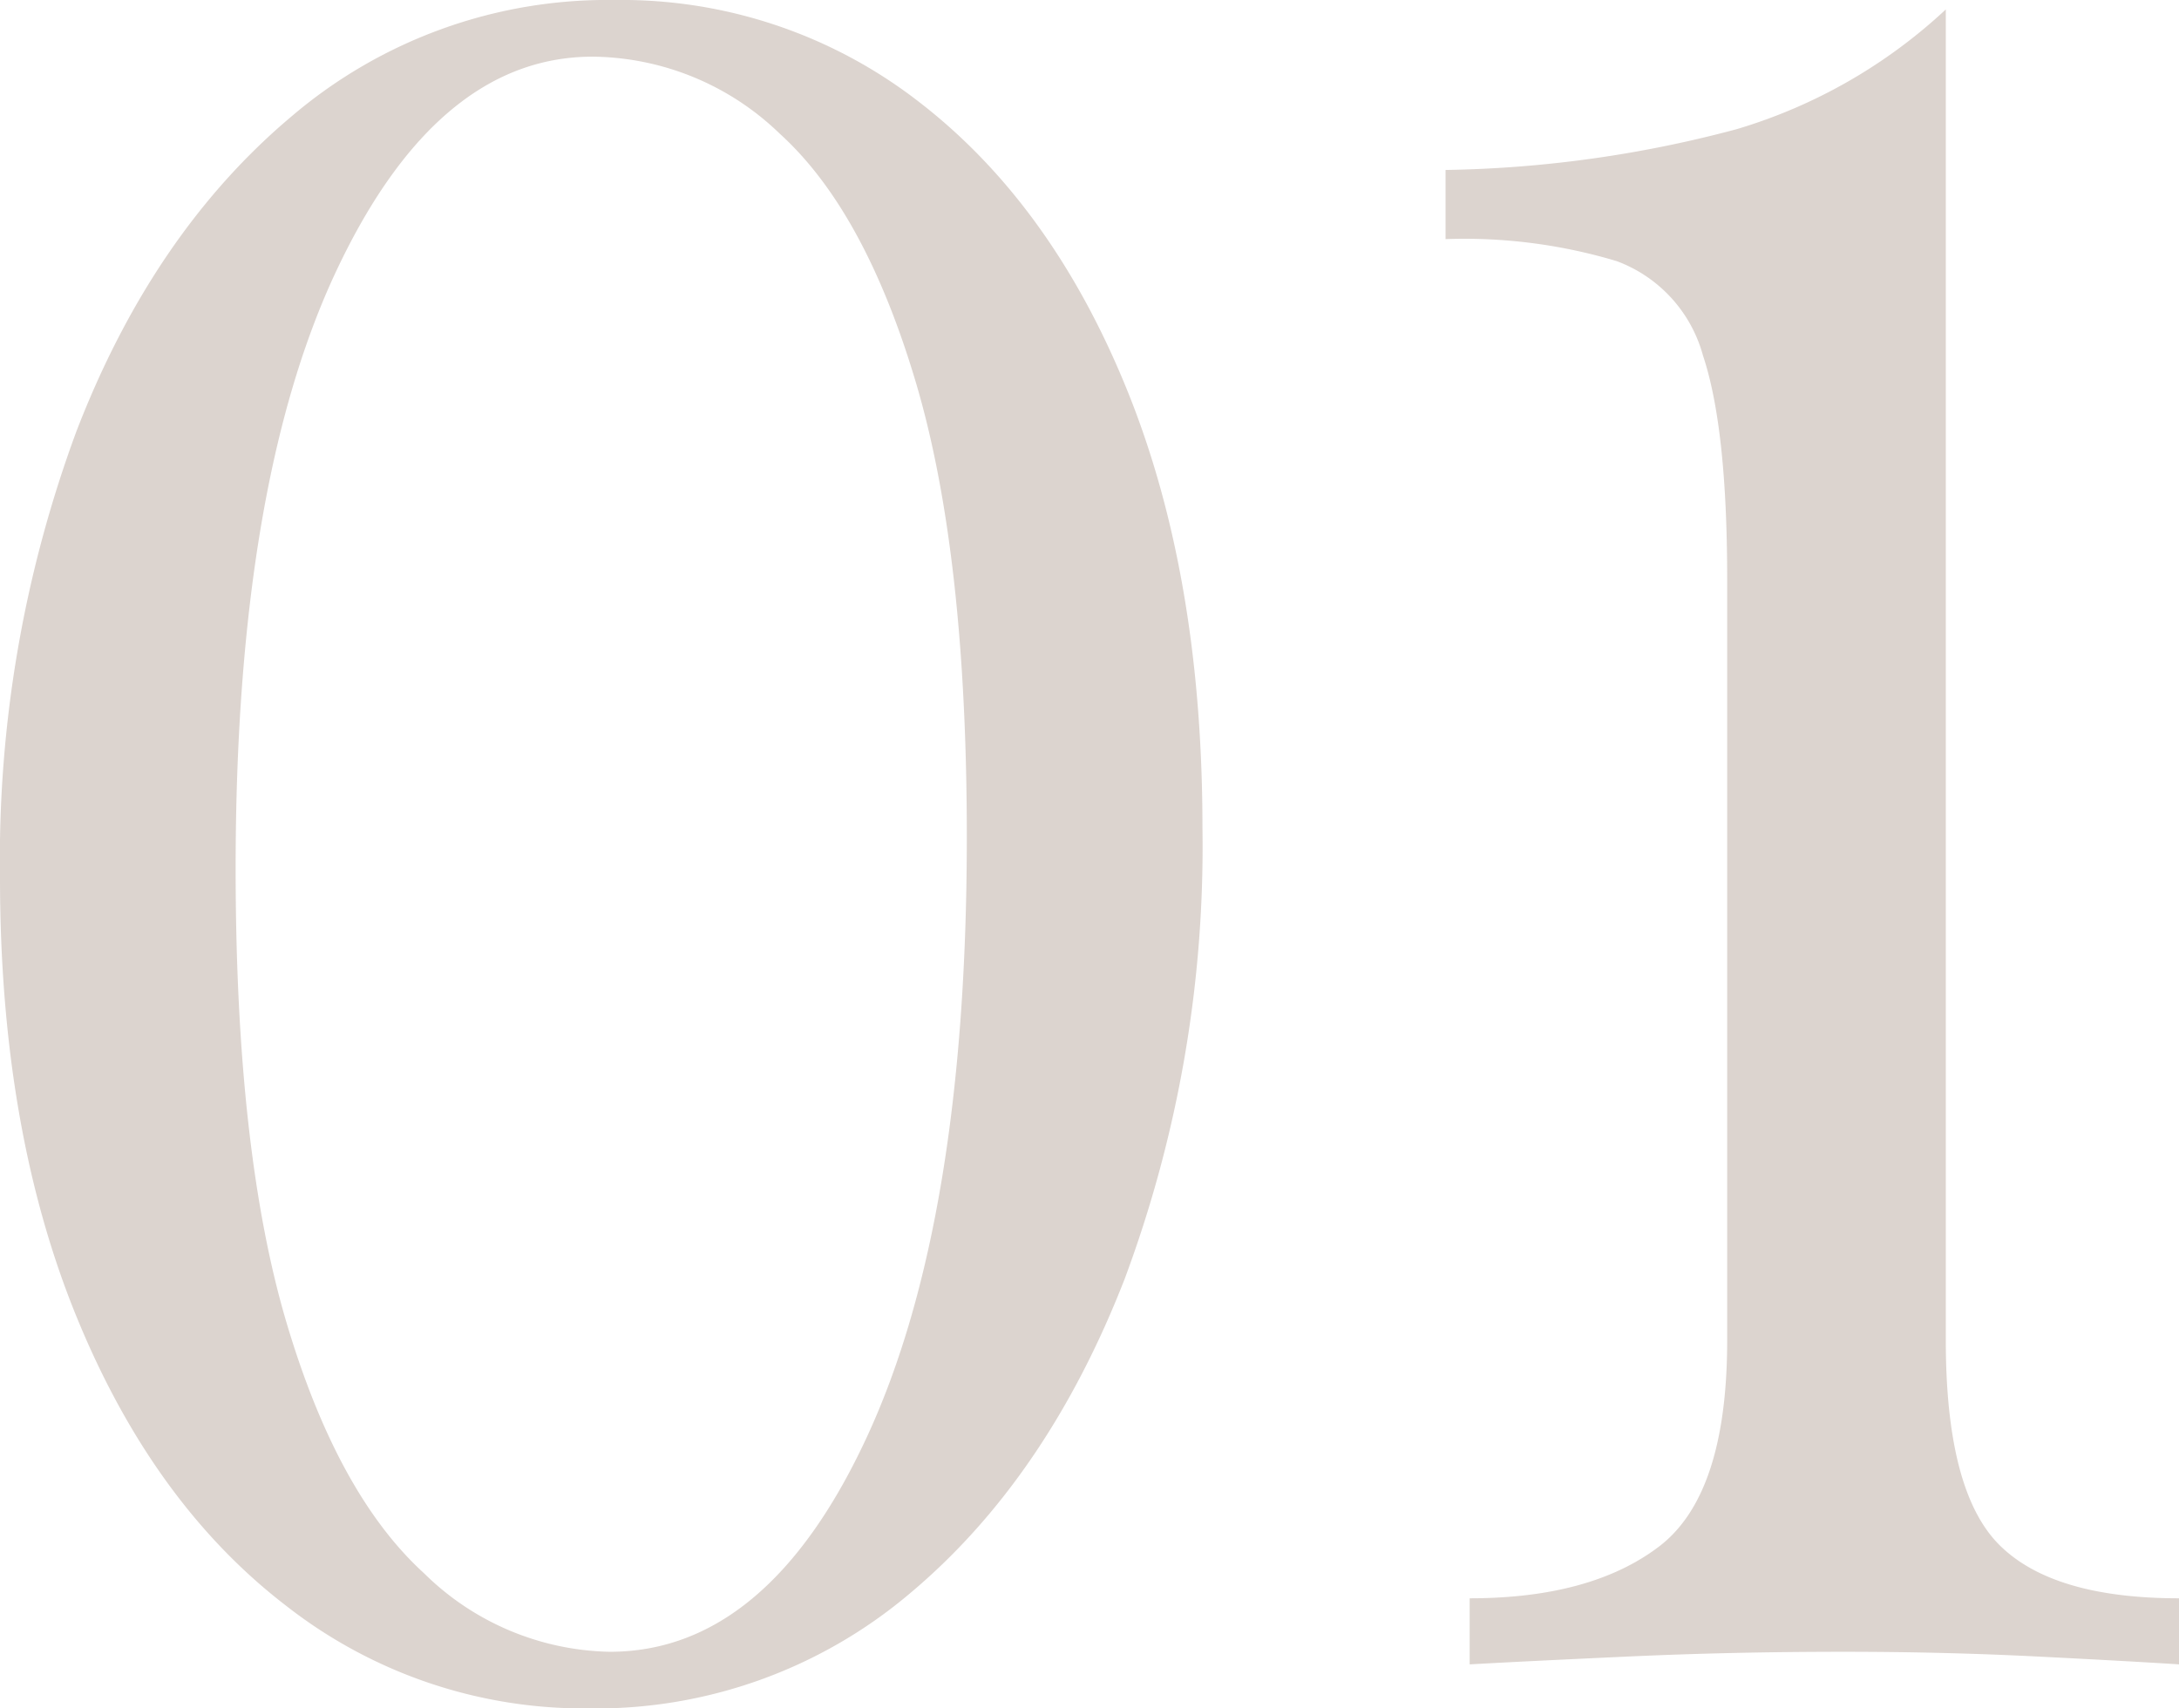 <svg xmlns="http://www.w3.org/2000/svg" width="126.023" height="98.826" viewBox="0 0 126.023 98.826">
  <path id="Path_91156" data-name="Path 91156" d="M45.009-96.278a28.046,28.046,0,0,1,17.632,5.915Q70.3-84.448,74.653-73.71t4.355,25.3a71.58,71.58,0,0,1-4.5,26.117q-4.5,11.557-12.434,18.2A28.11,28.11,0,0,1,43.464,2.548,27.931,27.931,0,0,1,26.042-3.367Q18.315-9.282,13.89-20.111T9.464-45.5A71.317,71.317,0,0,1,13.89-71.344q4.426-11.466,12.434-18.2A28.148,28.148,0,0,1,45.009-96.278ZM43.745-93q-8.992,0-14.822,12.376t-5.831,34.58q0,16.38,2.95,26.3T33.98-5.278A15.7,15.7,0,0,0,44.728-.728q9.132,0,14.892-12.467t5.76-34.671q0-16.38-2.95-26.3T54.563-88.543A15.768,15.768,0,0,0,43.745-93ZM122-95.732v76.986q0,8.736,3.091,11.83t10.4,3.094V0q-2.81-.182-8.219-.455T116.1-.728q-6.463,0-12.434.273T94.463,0V-3.822q7.025,0,10.959-3t3.934-11.921V-62.79q0-8.736-1.4-12.922a8.087,8.087,0,0,0-4.988-5.46,30.615,30.615,0,0,0-9.9-1.274v-4a69,69,0,0,0,16.859-2.366A30.448,30.448,0,0,0,122-95.732Z" transform="translate(-9.464 96.278)" fill="#502b13" opacity="0.2"/>
</svg>
